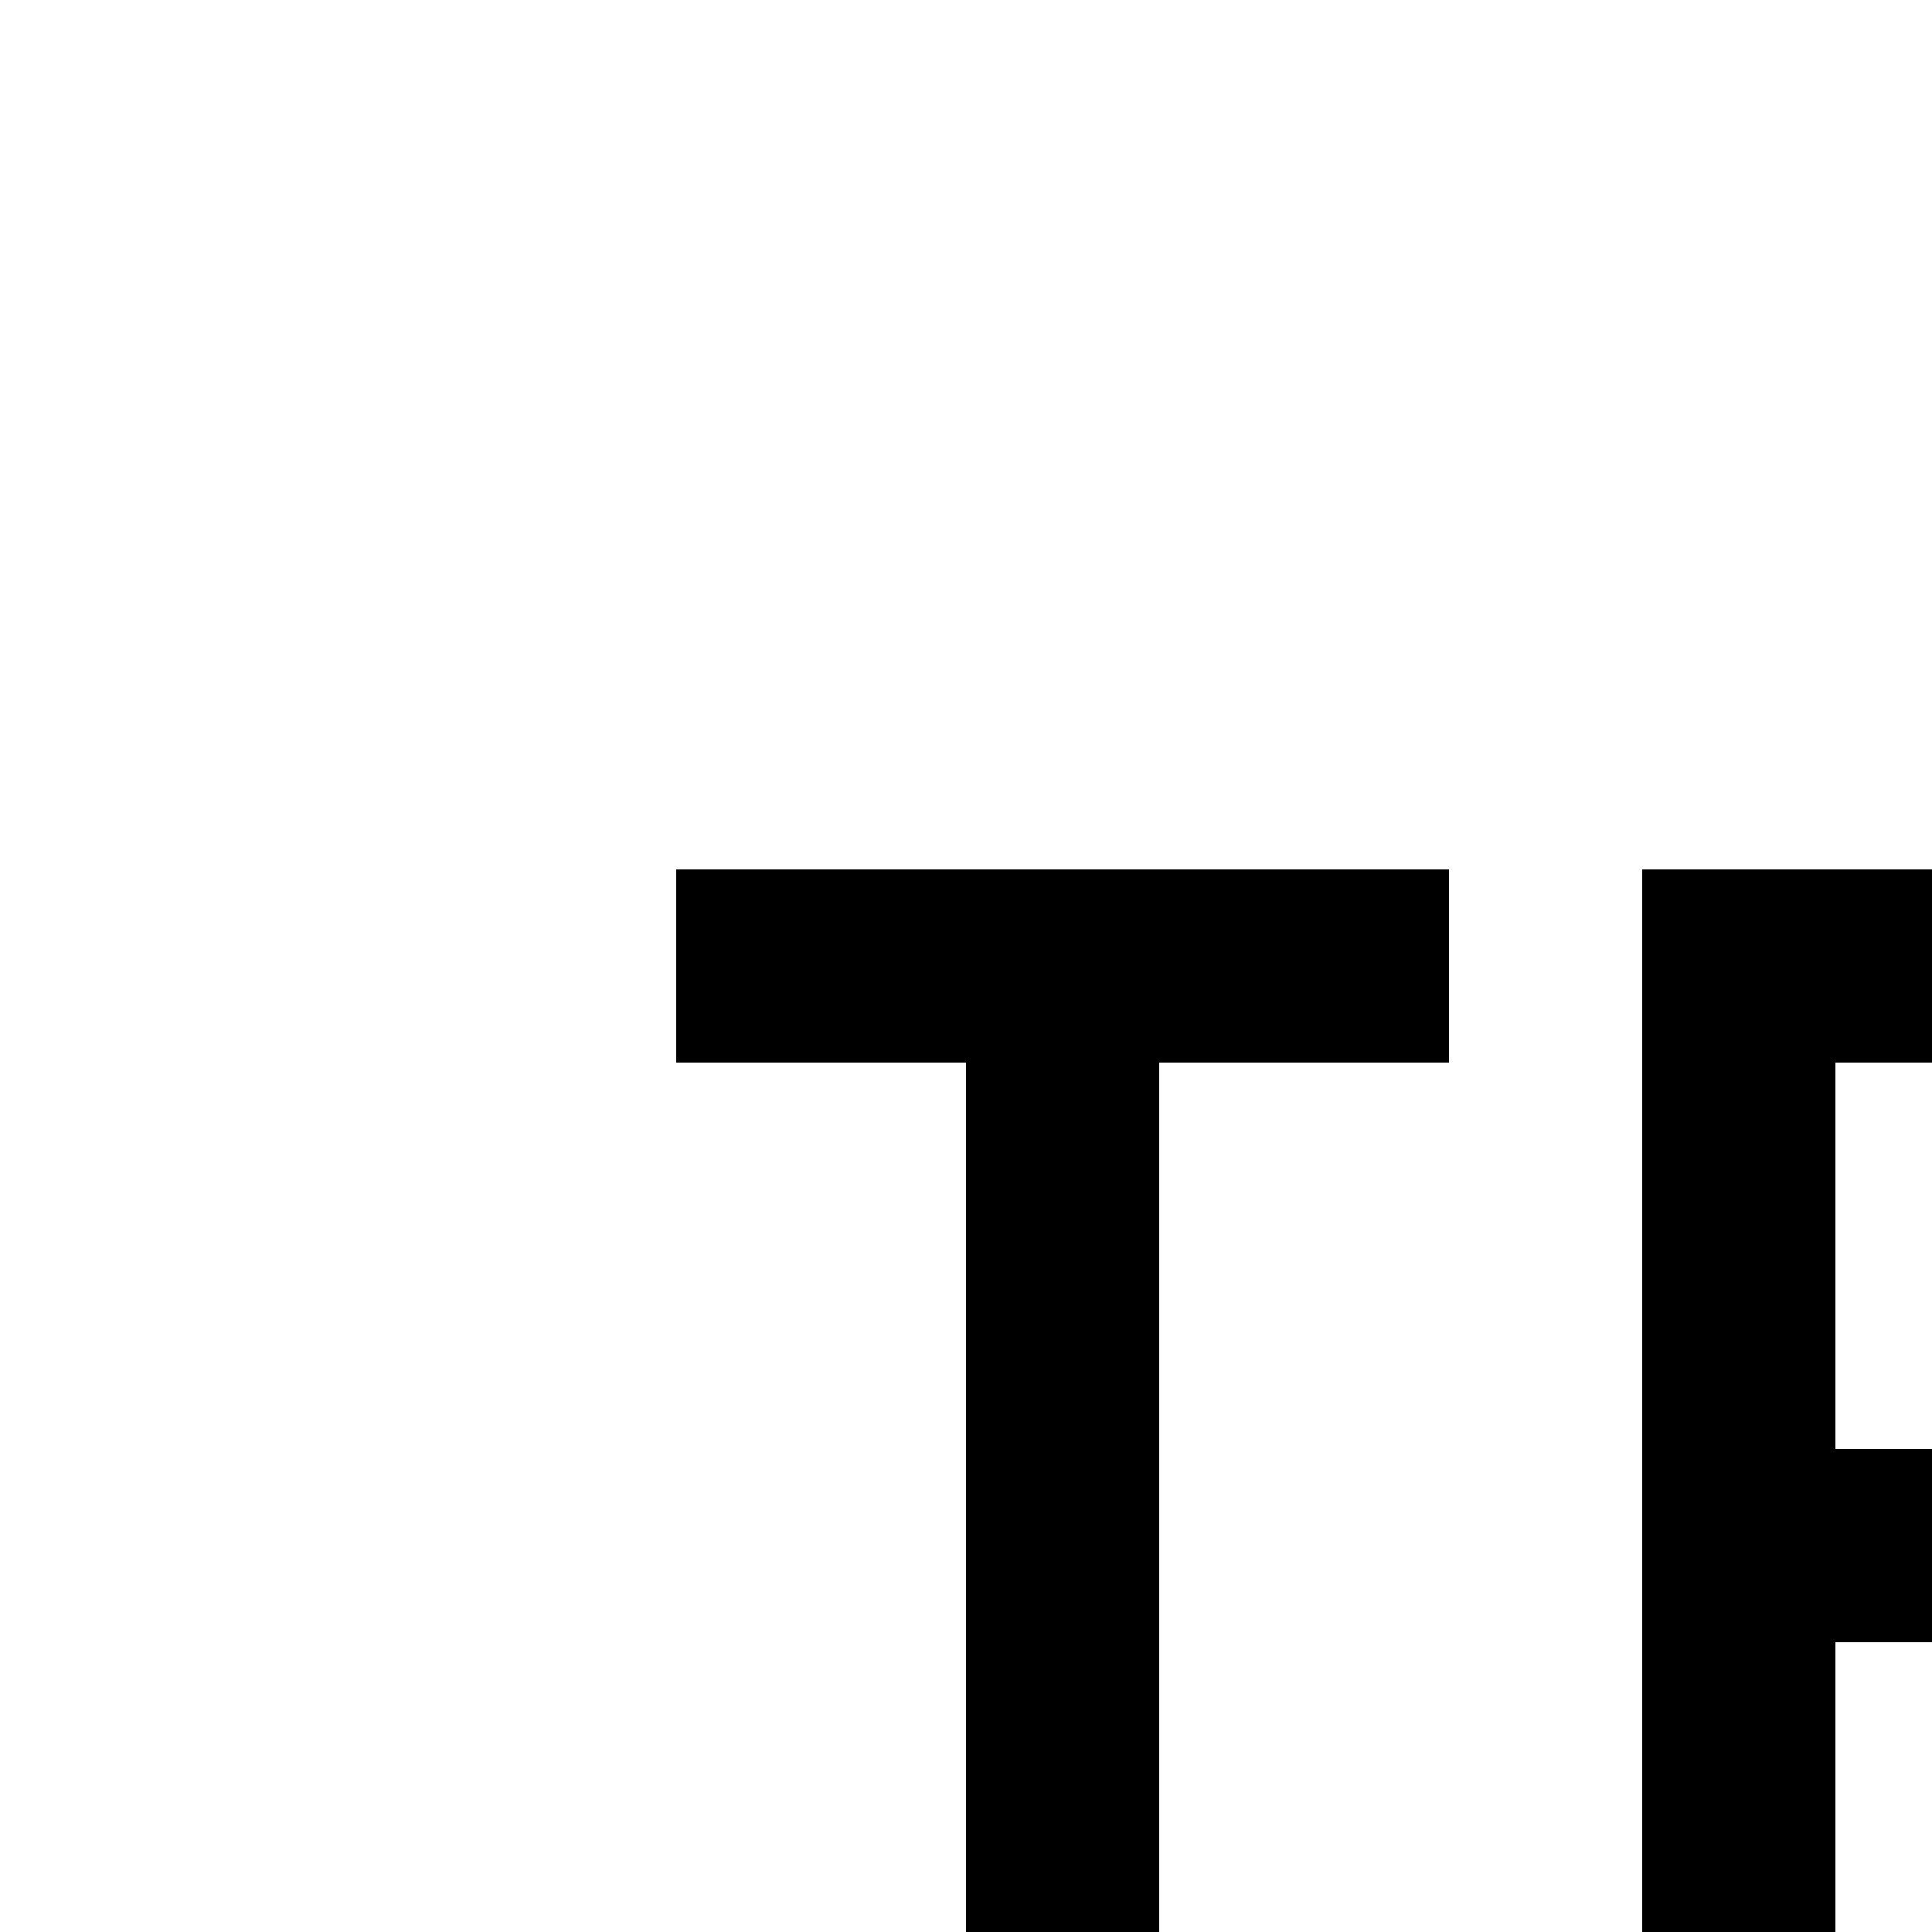 <svg id="icon"
  xmlns="http://www.w3.org/2000/svg" width="20" height="20" viewBox="0 0 20 20">
  <defs>
    <style>
      .cls-1 {
        fill: none;
      }
    </style>
  </defs>
  <polygon points="25 11 25 9 17 9 17 23 25 23 25 21 19 21 19 17 24 17 24 15 19 15 19 11 25 11"/>
  <polygon points="7 11 10 11 10 23 12 23 12 11 15 11 15 9 7 9 7 11"/>
  <rect id="_Transparent_Rectangle_" data-name="&lt;Transparent Rectangle&gt;" class="cls-1" width="32" height="32"/>
</svg>
